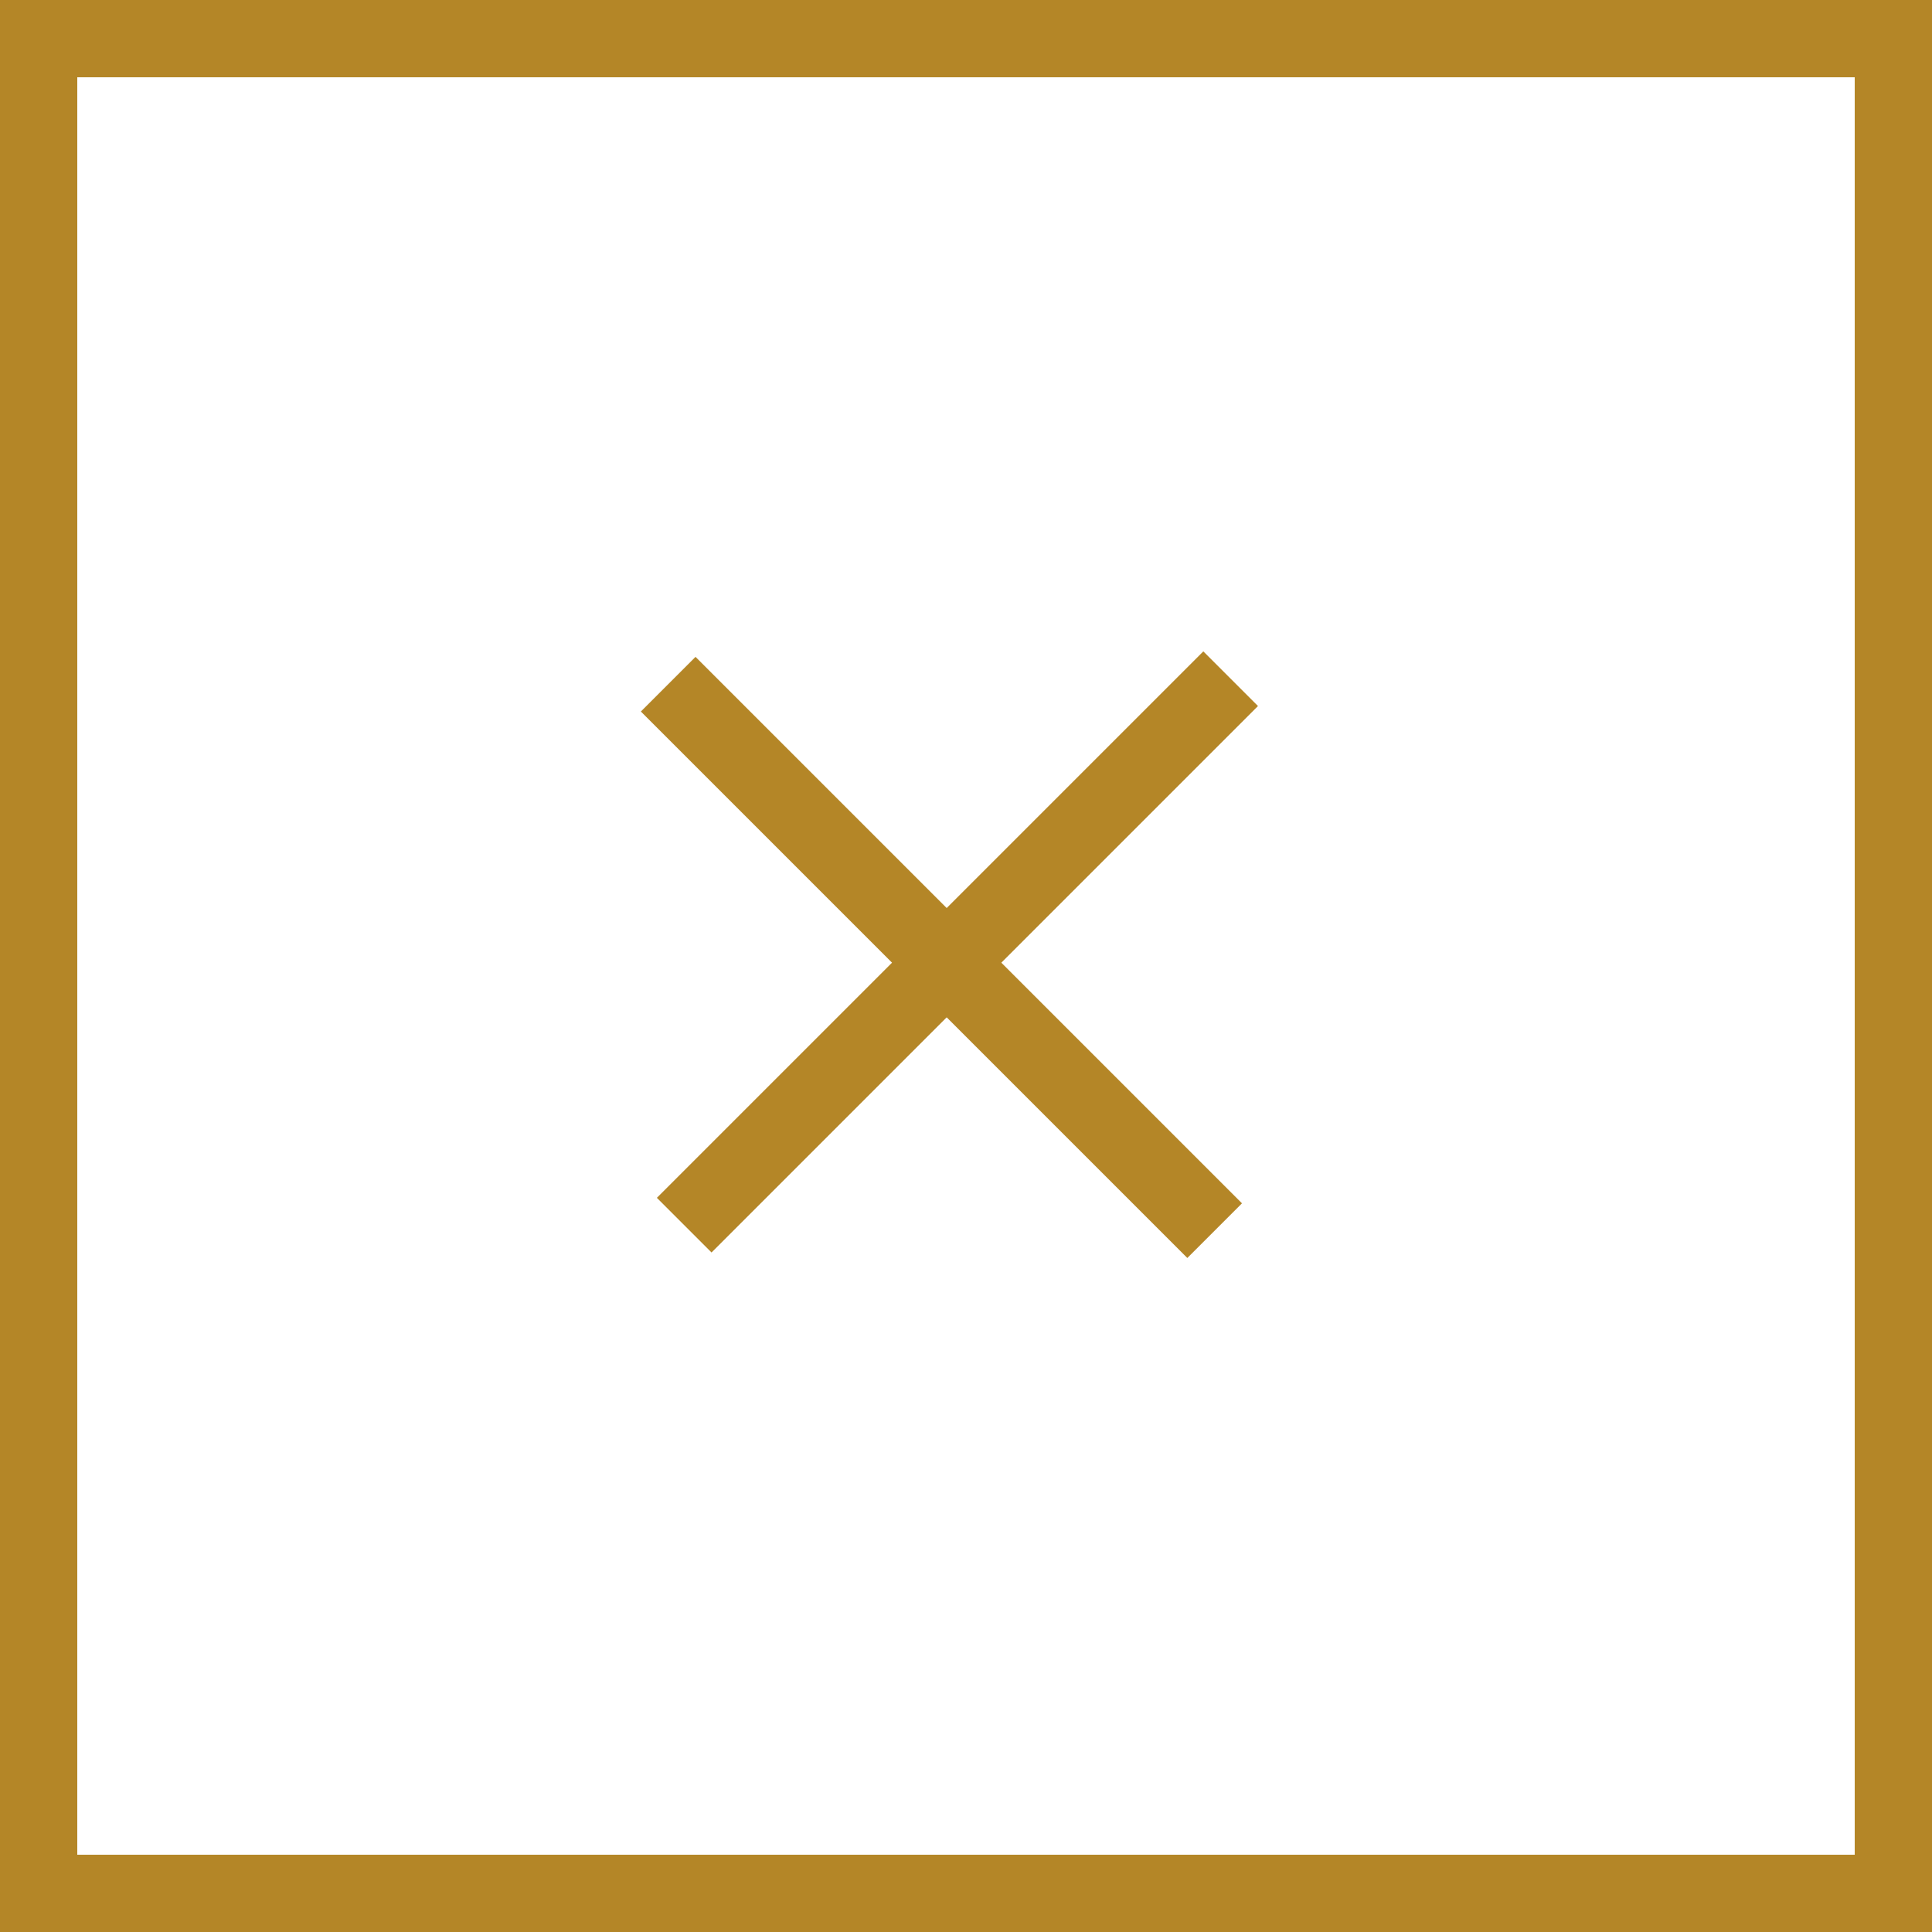 <svg width="50" height="50" viewBox="0 0 50 50" fill="none" xmlns="http://www.w3.org/2000/svg">
<rect x="1" y="1" width="48" height="48" stroke="#B48627" stroke-width="2"/>
<rect x="18" y="17" width="20" height="2" transform="rotate(45 18 17)" fill="#B48627"/>
<rect x="17" y="31" width="20" height="2" transform="rotate(-45 17 31)" fill="#B48627"/>
</svg>
